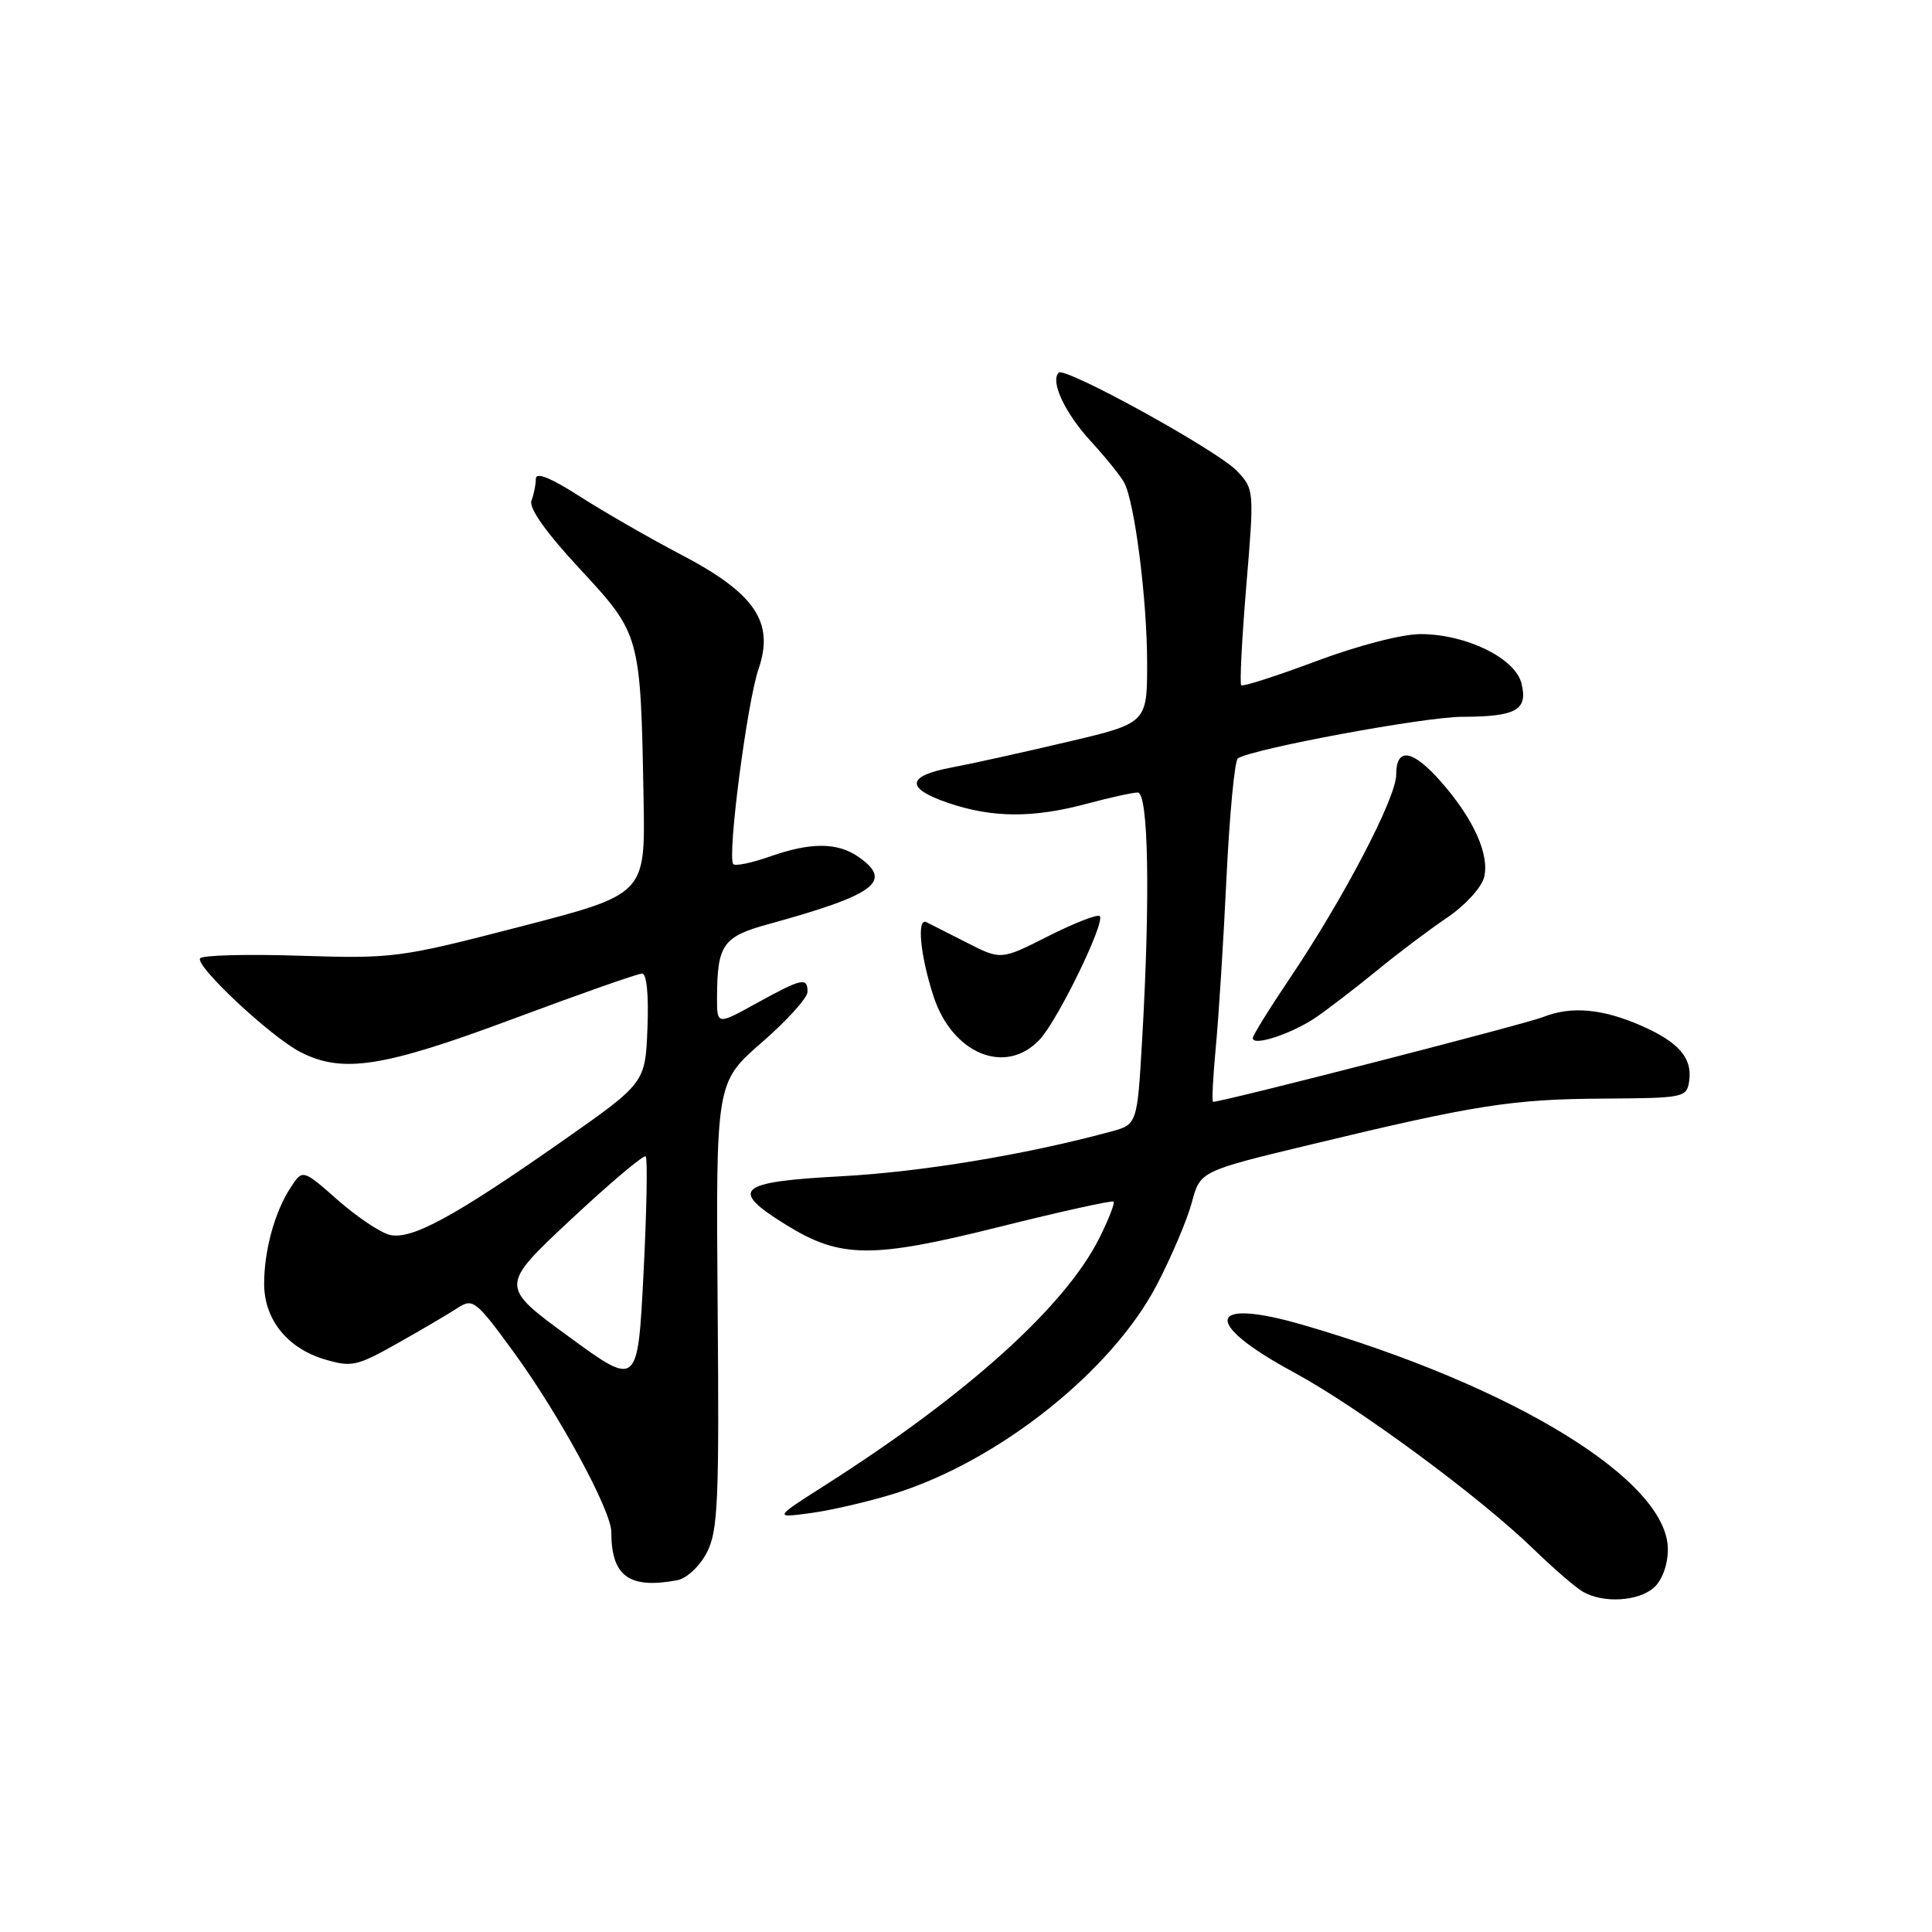<?xml version="1.0" encoding="UTF-8" standalone="no"?>
<!DOCTYPE svg PUBLIC "-//W3C//DTD SVG 1.1//EN" "http://www.w3.org/Graphics/SVG/1.1/DTD/svg11.dtd" >
<svg xmlns="http://www.w3.org/2000/svg" xmlns:xlink="http://www.w3.org/1999/xlink" version="1.1" viewBox="0 0 256 256">
 <g >
 <path fill="currentColor"
d=" M 219.17 210.35 C 220.26 209.36 221.00 207.31 221.00 205.29 C 221.00 196.21 200.73 183.73 172.73 175.58 C 159.91 171.84 159.19 175.23 171.40 181.82 C 179.87 186.39 196.07 198.33 203.22 205.28 C 205.82 207.80 208.74 210.33 209.72 210.90 C 212.42 212.48 217.12 212.20 219.17 210.35 Z  M 89.73 209.39 C 90.98 209.16 92.71 207.54 93.65 205.74 C 95.14 202.88 95.31 199.02 95.09 172.96 C 94.86 143.43 94.86 143.43 100.93 138.14 C 104.27 135.24 107.00 132.22 107.00 131.43 C 107.00 129.45 106.26 129.62 100.25 132.93 C 95.00 135.83 95.00 135.83 95.01 132.16 C 95.04 125.15 95.77 124.11 101.87 122.44 C 116.01 118.55 118.38 116.78 113.78 113.56 C 110.98 111.60 107.43 111.58 101.97 113.51 C 99.61 114.34 97.45 114.79 97.17 114.50 C 96.32 113.66 98.99 93.07 100.51 88.64 C 102.64 82.45 100.05 78.62 90.26 73.50 C 86.06 71.30 80.01 67.82 76.81 65.77 C 72.95 63.29 71.00 62.51 71.00 63.44 C 71.00 64.21 70.74 65.51 70.42 66.34 C 70.05 67.31 72.35 70.56 76.85 75.40 C 84.88 84.07 84.88 84.07 85.28 106.00 C 85.50 118.50 85.50 118.50 69.00 122.77 C 52.95 126.93 52.15 127.03 39.74 126.64 C 32.72 126.41 26.76 126.57 26.51 126.99 C 25.87 128.02 35.86 137.36 39.76 139.38 C 45.37 142.28 50.74 141.44 68.00 135.00 C 76.84 131.70 84.53 129.00 85.08 129.00 C 85.69 129.00 85.97 131.85 85.79 136.25 C 85.50 143.50 85.50 143.50 74.50 151.21 C 60.12 161.28 54.48 164.34 51.61 163.62 C 50.36 163.30 47.26 161.22 44.72 158.98 C 40.10 154.92 40.10 154.92 38.52 157.34 C 36.41 160.55 35.00 165.67 35.00 170.11 C 35.00 174.81 38.05 178.63 42.98 180.11 C 46.58 181.19 47.27 181.04 52.68 177.99 C 55.88 176.19 59.46 174.08 60.64 173.31 C 62.66 171.99 63.06 172.30 68.10 179.21 C 74.10 187.44 81.00 200.16 81.00 202.99 C 81.00 208.86 83.35 210.58 89.73 209.39 Z  M 118.43 197.94 C 132.27 193.64 147.28 181.72 153.26 170.30 C 155.21 166.56 157.31 161.63 157.92 159.34 C 159.03 155.18 159.03 155.18 173.76 151.64 C 195.51 146.40 200.38 145.64 212.50 145.57 C 223.20 145.50 223.51 145.44 223.83 143.19 C 224.25 140.18 222.42 138.08 217.50 135.92 C 212.32 133.65 208.18 133.28 204.48 134.76 C 202.11 135.70 162.04 146.00 160.74 146.00 C 160.56 146.00 160.72 142.74 161.10 138.75 C 161.48 134.76 162.12 124.63 162.52 116.23 C 162.93 107.83 163.60 100.75 164.03 100.48 C 166.14 99.18 188.71 95.00 193.73 94.98 C 200.92 94.97 202.49 94.08 201.60 90.54 C 200.76 87.21 194.31 84.05 188.27 84.02 C 185.82 84.01 180.02 85.51 174.45 87.59 C 169.17 89.57 164.68 91.01 164.47 90.80 C 164.25 90.59 164.56 84.66 165.14 77.63 C 166.20 64.99 166.19 64.83 163.92 62.42 C 161.40 59.73 141.12 48.55 140.28 49.38 C 139.14 50.53 141.10 54.72 144.54 58.47 C 146.53 60.64 148.52 63.11 148.97 63.96 C 150.36 66.59 152.00 79.51 152.00 87.85 C 152.00 95.83 152.00 95.83 141.25 98.35 C 135.34 99.74 128.51 101.25 126.08 101.70 C 120.10 102.82 119.95 104.45 125.63 106.39 C 131.48 108.38 136.86 108.42 144.00 106.50 C 147.03 105.69 150.06 105.02 150.75 105.01 C 152.18 105.00 152.43 118.88 151.34 137.75 C 150.69 149.01 150.69 149.01 147.10 149.97 C 135.76 153.03 122.04 155.29 111.50 155.86 C 97.65 156.60 96.54 157.59 104.21 162.33 C 111.38 166.76 115.55 166.79 132.49 162.55 C 140.58 160.53 147.36 159.03 147.55 159.22 C 147.75 159.41 146.91 161.56 145.70 163.99 C 141.19 173.05 128.28 184.71 109.50 196.69 C 102.50 201.15 102.50 201.15 107.43 200.49 C 110.14 200.12 115.09 198.97 118.43 197.94 Z  M 137.76 137.75 C 140.17 135.18 146.50 122.17 145.72 121.39 C 145.43 121.10 142.37 122.30 138.91 124.04 C 132.63 127.22 132.63 127.22 128.06 124.88 C 125.55 123.60 123.16 122.39 122.75 122.19 C 121.46 121.58 121.93 126.55 123.67 131.94 C 126.16 139.65 133.24 142.57 137.76 137.75 Z  M 174.44 134.76 C 176.12 133.60 179.75 130.81 182.50 128.56 C 185.25 126.30 189.42 123.16 191.77 121.58 C 194.12 119.99 196.31 117.60 196.65 116.25 C 197.40 113.26 195.27 108.52 190.97 103.62 C 187.17 99.29 185.00 98.94 185.00 102.67 C 185.00 105.73 177.98 119.15 170.86 129.70 C 168.19 133.67 166.00 137.20 166.00 137.56 C 166.00 138.70 171.25 136.95 174.44 134.76 Z  M 75.36 177.11 C 66.21 170.42 66.21 170.42 75.65 161.59 C 80.85 156.73 85.31 152.97 85.56 153.23 C 85.82 153.49 85.69 160.47 85.27 168.75 C 84.50 183.79 84.50 183.79 75.36 177.11 Z "/>
</g>
</svg>